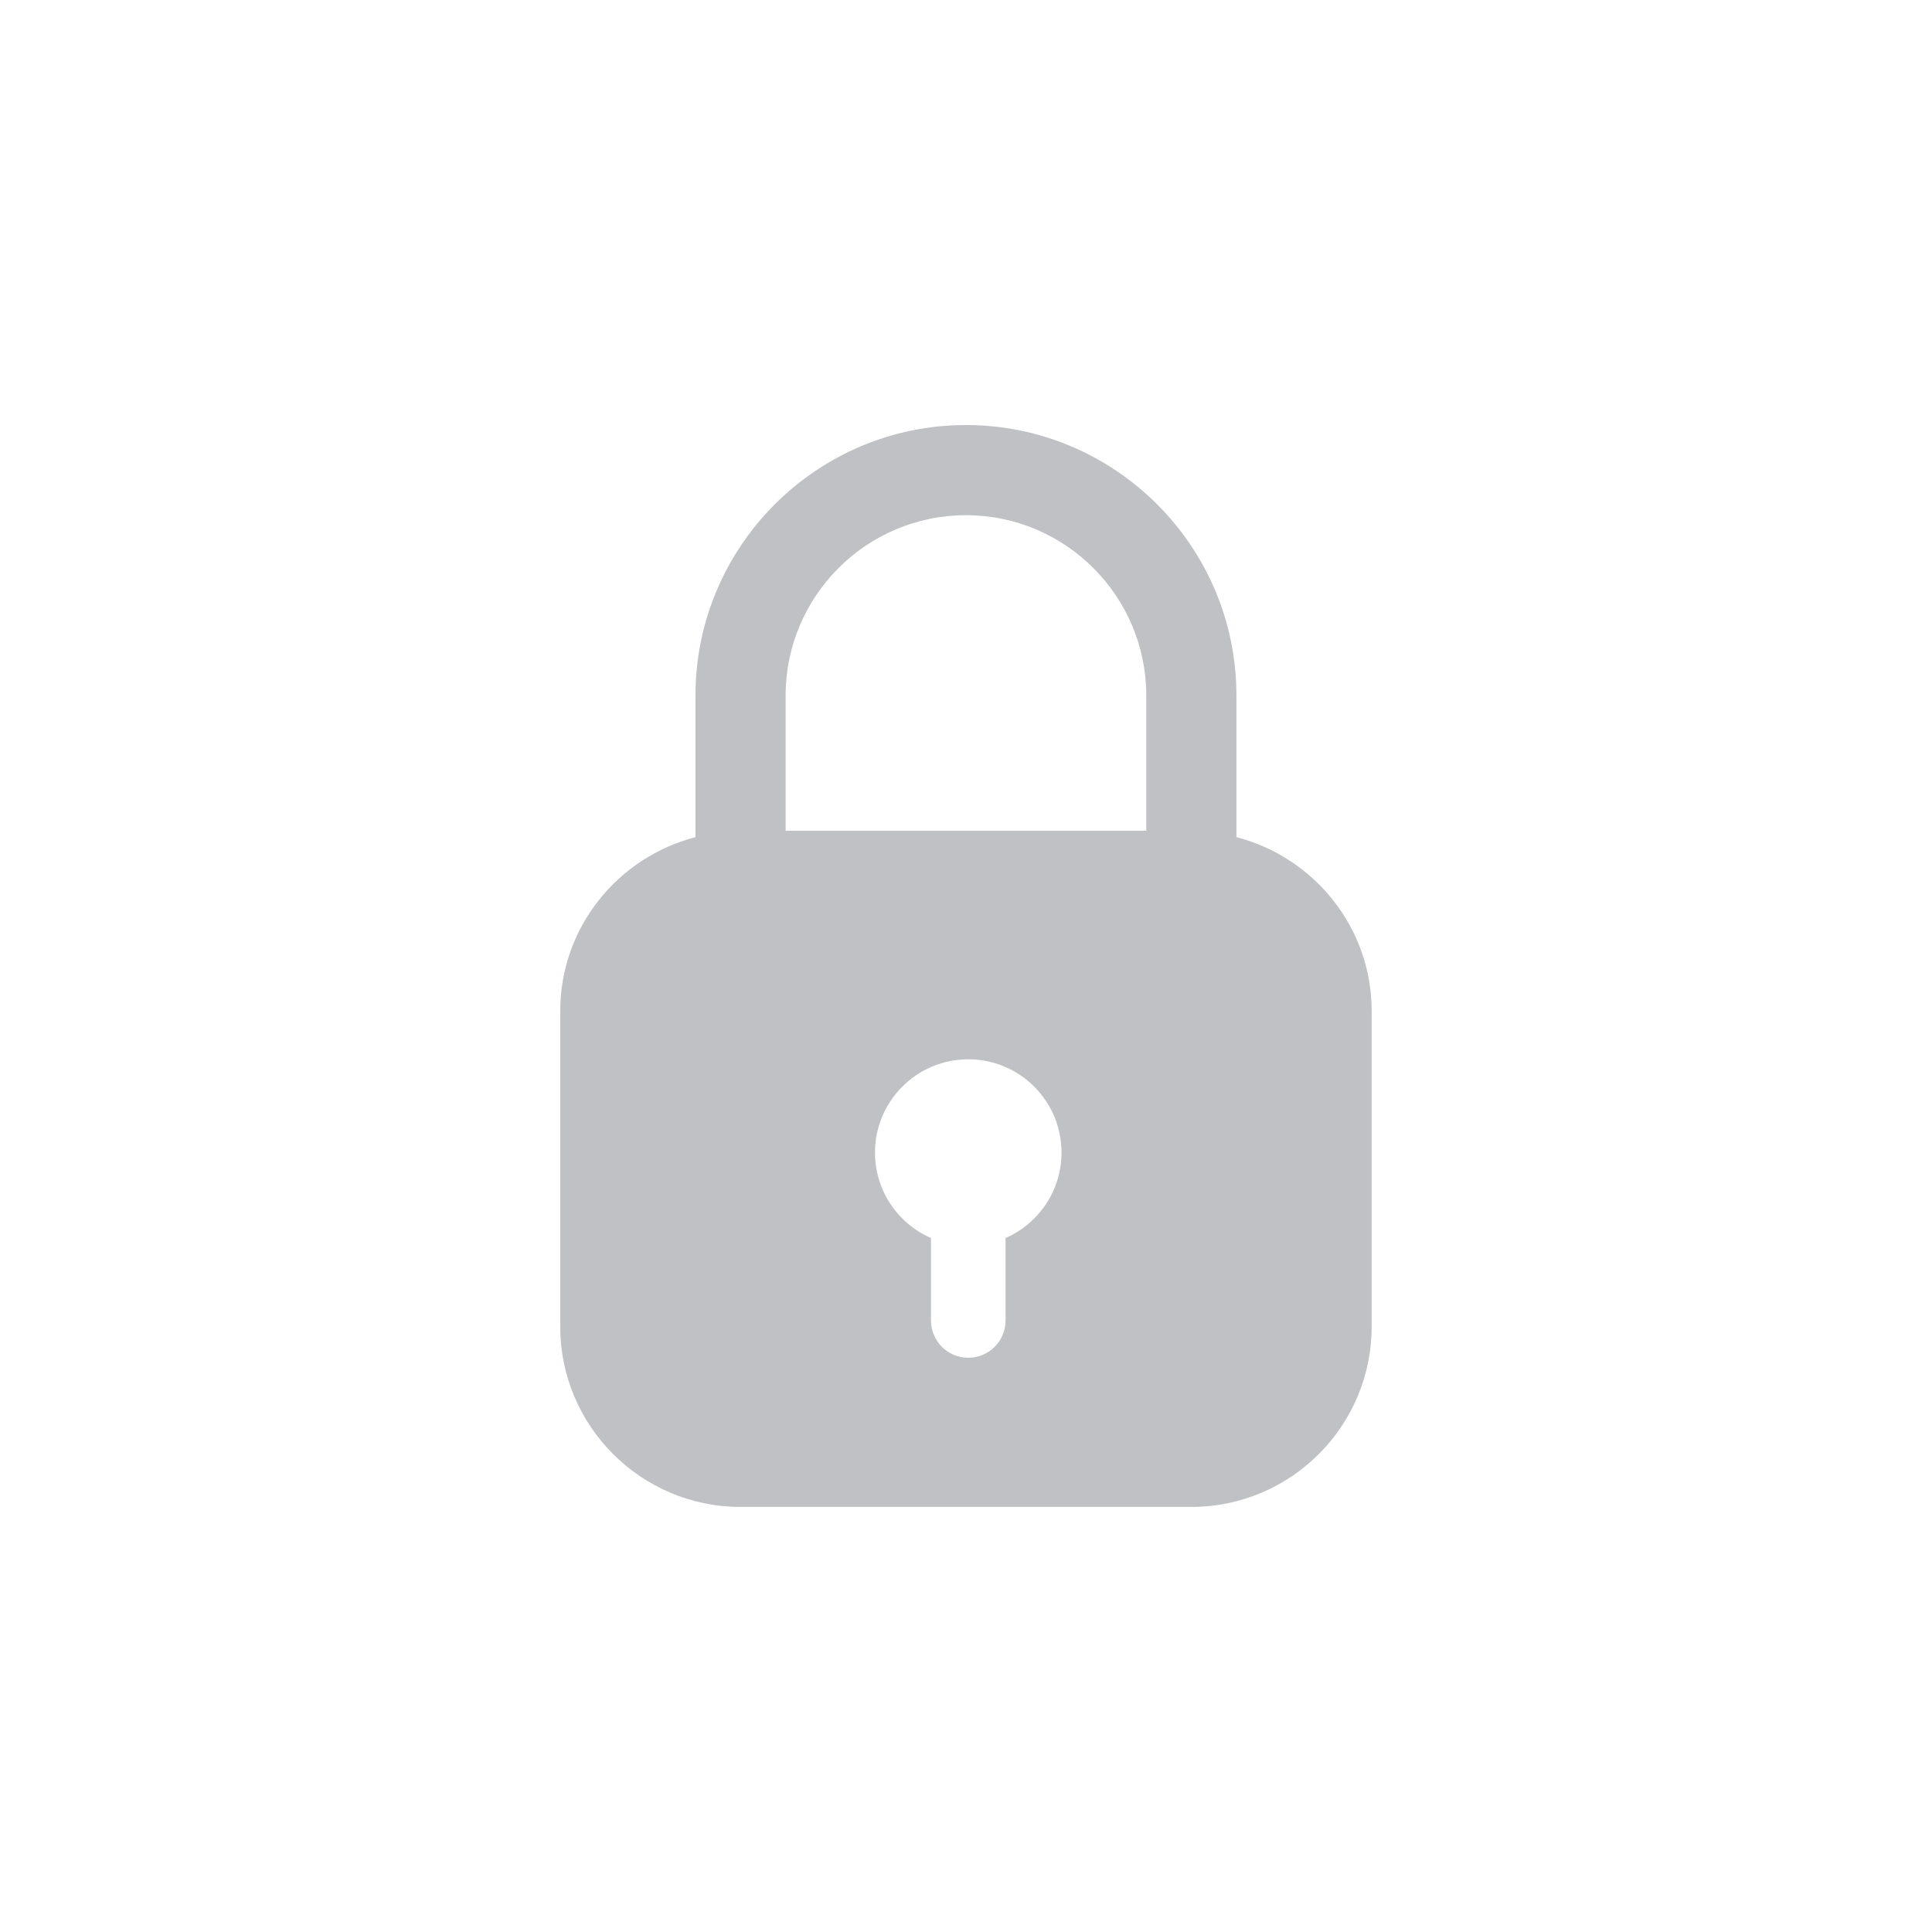 <svg width="75" height="75" viewBox="0 0 75 75" fill="none" xmlns="http://www.w3.org/2000/svg">
<path d="M37.498 16.5C43.289 16.5 47.998 21.209 47.998 27V32.498C51.01 33.28 53.248 35.999 53.248 39.25V51.5C53.248 55.36 50.108 58.499 46.248 58.499H28.748C24.888 58.499 21.748 55.36 21.748 51.5V39.25C21.748 35.999 23.986 33.28 26.998 32.498V27C26.998 21.209 31.707 16.5 37.498 16.5ZM37.588 41.122C35.588 41.122 33.967 42.743 33.967 44.742C33.967 46.227 34.861 47.502 36.14 48.06V51.26C36.14 52.059 36.788 52.708 37.588 52.708C38.388 52.708 39.036 52.059 39.036 51.26V48.06C40.314 47.501 41.208 46.227 41.208 44.742C41.208 42.743 39.587 41.122 37.588 41.122ZM37.498 20C33.638 20 30.498 23.14 30.498 27V32.25H44.498V27C44.498 23.14 41.358 20 37.498 20Z" fill="#C0C1C4"/>
</svg>
